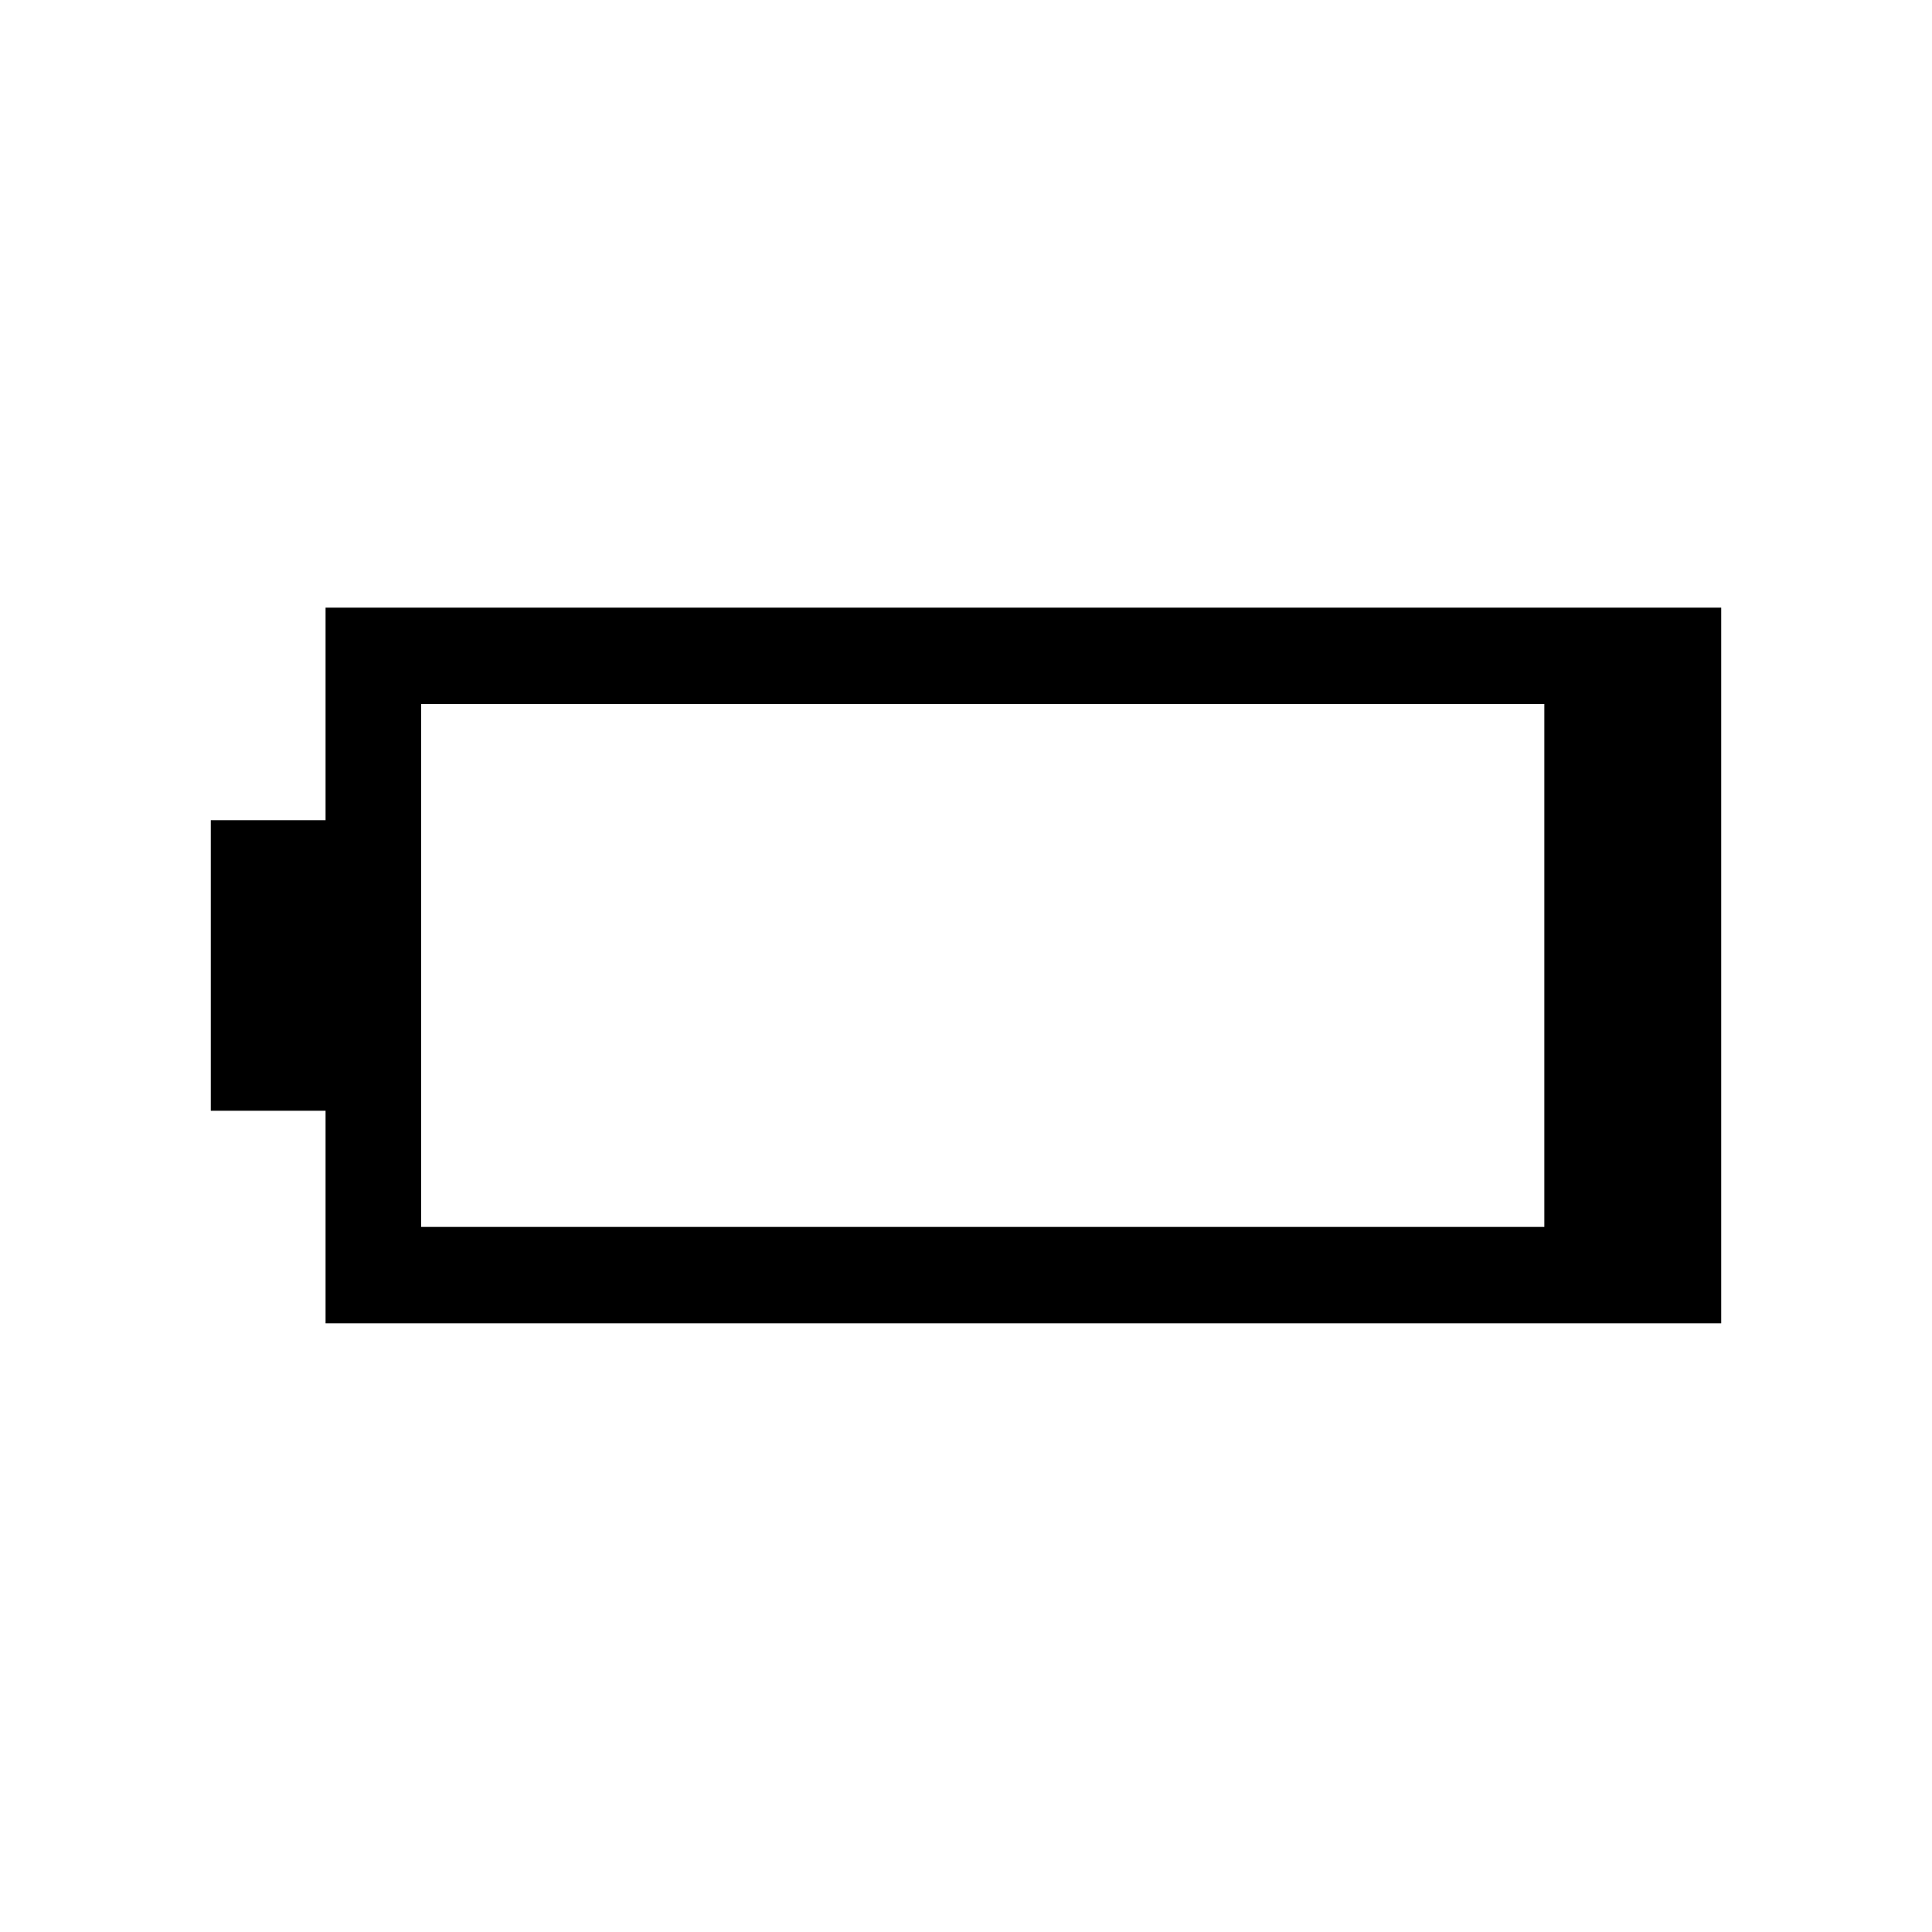 <svg xmlns="http://www.w3.org/2000/svg" height="40" viewBox="0 -960 960 960" width="40"><path d="M161.77-302.46v-105.62h-57.03v-144.37h57.03v-105.61h693.49v355.6H161.77Zm47.5-47.89h558.1v-259.83h-558.1v259.83Z"/></svg>